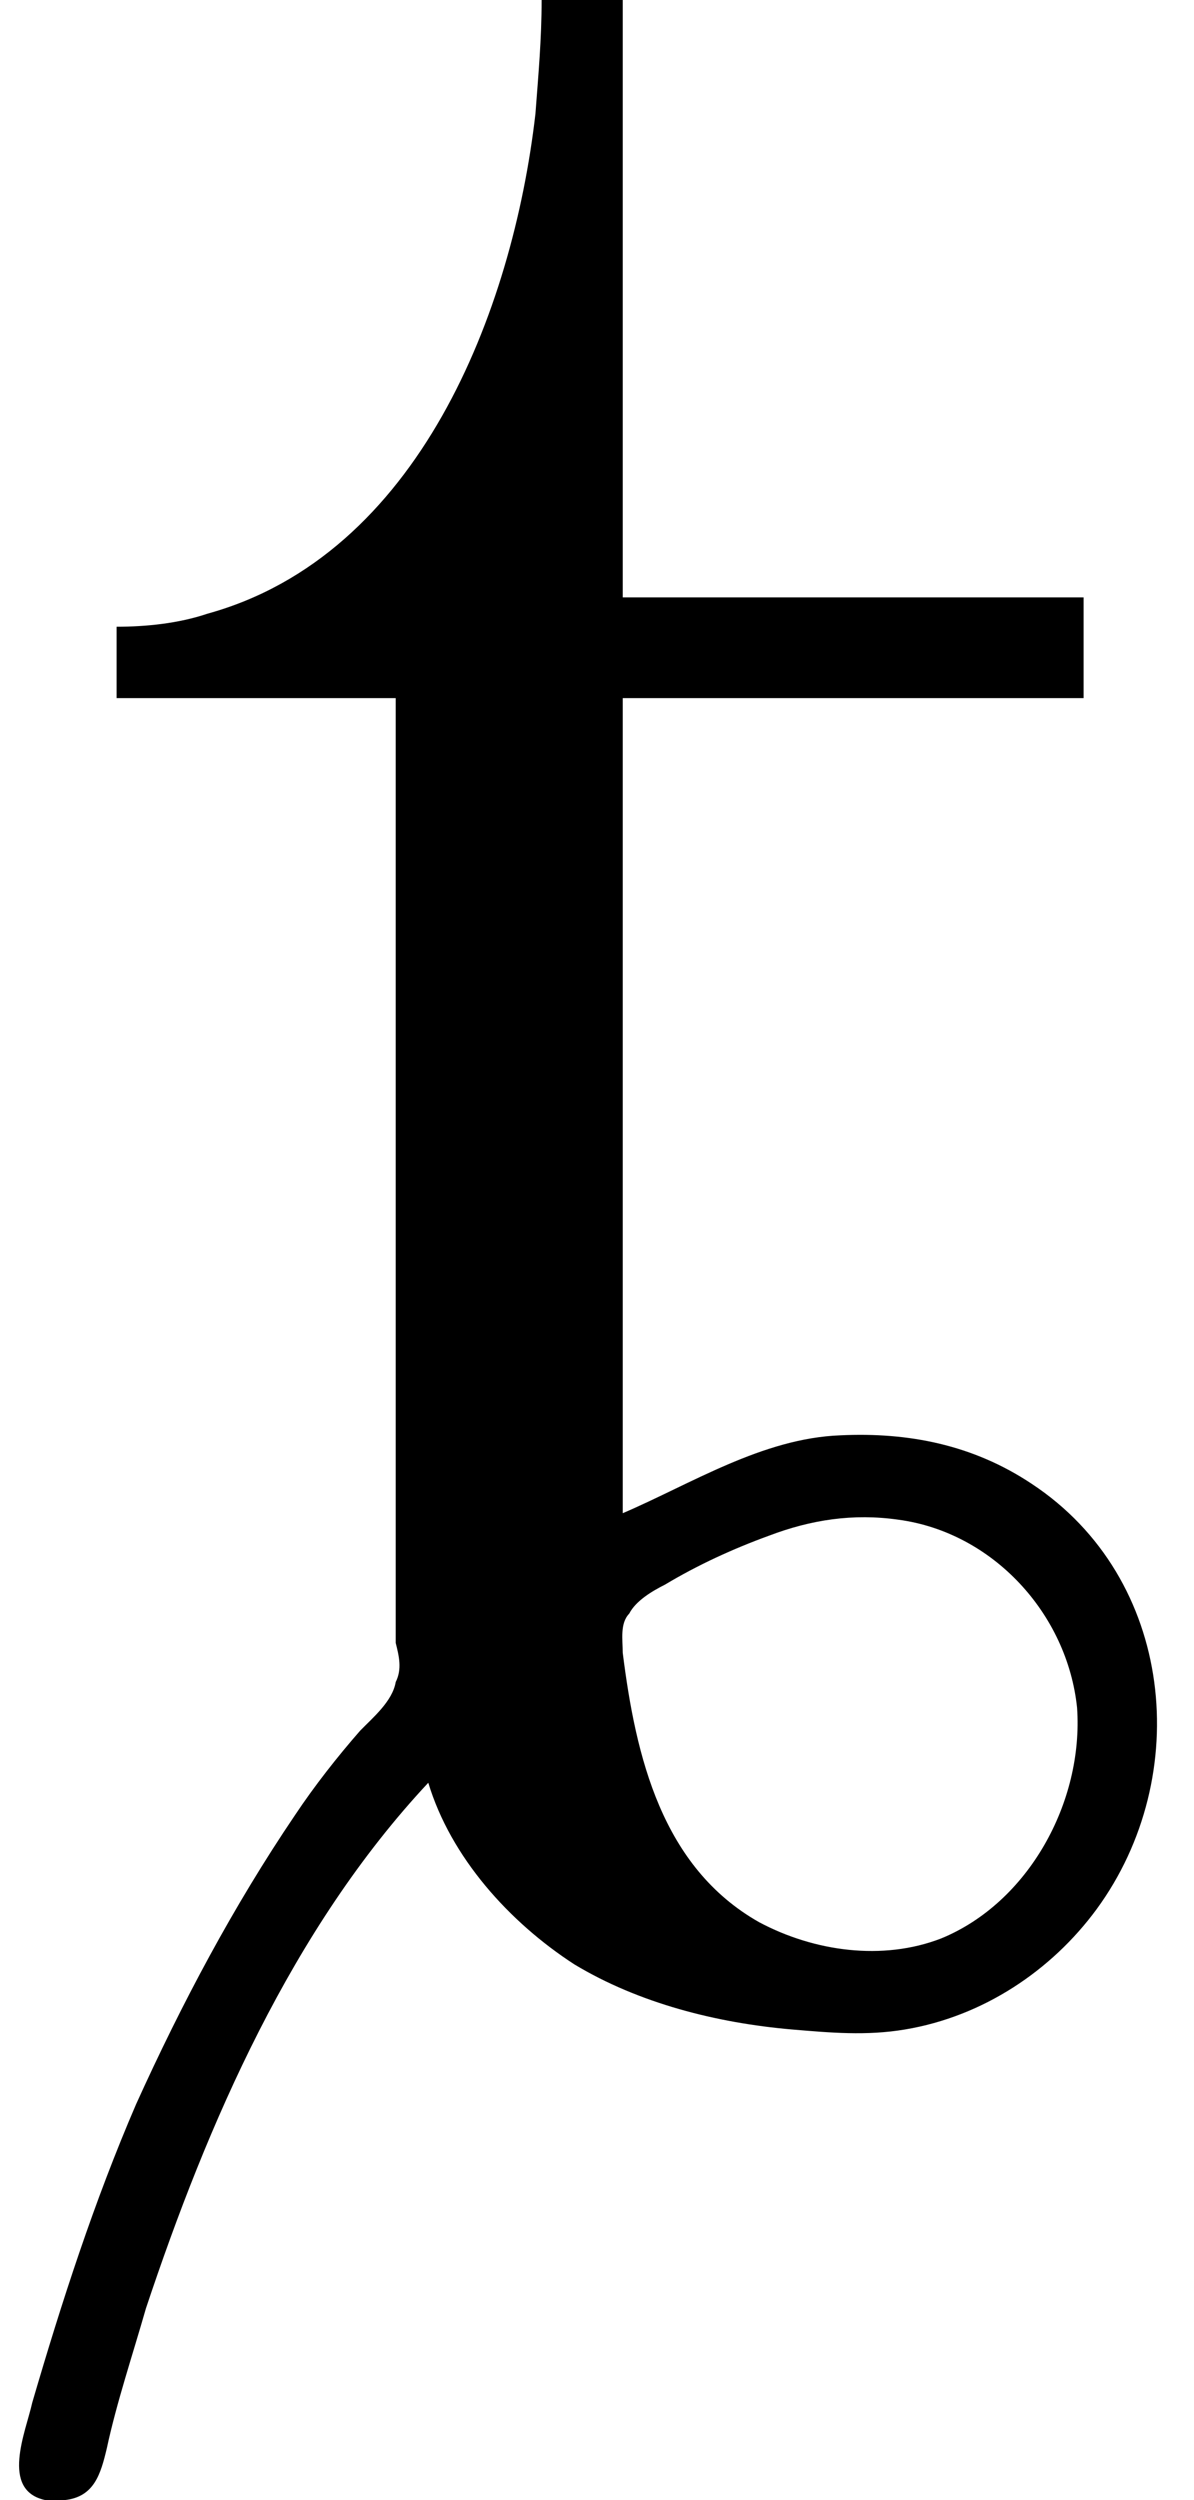 <?xml version='1.0' encoding='UTF-8'?>
<!-- This file was generated by dvisvgm 2.9.1 -->
<svg version='1.1' xmlns='http://www.w3.org/2000/svg' xmlns:xlink='http://www.w3.org/1999/xlink' viewBox='76.533 56.628 3.666 7.671'>
<defs>
<path id='g0-180' d='M1.484-6.137C1.484-6.017 1.474-5.908 1.465-5.788C1.395-5.181 1.106-4.433 .458-4.254C.369-4.224 .269-4.214 .179-4.214V-3.995H1.036V-1.893V-1.245C1.036-1.196 1.036-1.146 1.036-1.096C1.046-1.056 1.056-1.016 1.036-.976C1.026-.917 .966-.867 .927-.827C.857-.747 .787-.658 .727-.568C.538-.289 .379 .01 .239 .319C.11 .618 .01 .927-.08 1.235C-.1 1.325-.179 1.504-.04 1.534C-.02 1.534 0 1.534 .02 1.534C.11 1.524 .13 1.455 .149 1.375C.179 1.235 .229 1.086 .269 .946C.458 .379 .717-.219 1.136-.667C1.205-.438 1.385-.239 1.584-.11C1.783 .01 2.022 .07 2.252 .09C2.371 .1 2.481 .11 2.6 .09C2.839 .05 3.049-.09 3.188-.279C3.487-.687 3.427-1.295 2.989-1.584C2.809-1.704 2.61-1.743 2.401-1.733C2.162-1.724 1.943-1.584 1.733-1.494V-3.995H3.148V-4.304H1.733V-6.137H1.484ZM1.733-1.066C1.733-1.106 1.724-1.156 1.753-1.186C1.773-1.225 1.823-1.255 1.863-1.275C1.963-1.335 2.072-1.385 2.182-1.425C2.311-1.474 2.441-1.494 2.58-1.474C2.869-1.435 3.098-1.186 3.128-.897C3.148-.608 2.979-.299 2.71-.189C2.531-.12 2.321-.149 2.152-.239C1.853-.408 1.773-.747 1.733-1.066Z'/>
</defs>
<g id="Guides">
  <g id="H-reference" style="fill:#27AAE1;stroke:none;" transform="matrix(1 0 0 1 339 696)">
   <path d="M 54.932 0 L 57.666 0 L 30.566 -70.459 L 28.076 -70.459 L 0.977 0 L 3.662 0 L 12.94 -24.463 L 45.703 -24.463 Z M 29.199 -67.09 L 29.443 -67.09 L 44.824 -26.709 L 13.818 -26.709 Z"/>
  </g>
  <line id="Baseline-S" style="fill:none;stroke:#27AAE1;opacity:1;stroke-width:0.577;" x1="263" x2="3036" y1="696" y2="696"/>
  <line id="Capline-S" style="fill:none;stroke:#27AAE1;opacity:1;stroke-width:0.577;" x1="263" x2="3036" y1="625.541" y2="625.541"/>
  <g id="H-reference" style="fill:#27AAE1;stroke:none;" transform="matrix(1 0 0 1 339 1126)">
   <path d="M 54.932 0 L 57.666 0 L 30.566 -70.459 L 28.076 -70.459 L 0.977 0 L 3.662 0 L 12.94 -24.463 L 45.703 -24.463 Z M 29.199 -67.09 L 29.443 -67.09 L 44.824 -26.709 L 13.818 -26.709 Z"/>
  </g>
  <line id="Baseline-M" style="fill:none;stroke:#27AAE1;opacity:1;stroke-width:0.577;" x1="263" x2="3036" y1="1126" y2="1126"/>
  <line id="Capline-M" style="fill:none;stroke:#27AAE1;opacity:1;stroke-width:0.577;" x1="263" x2="3036" y1="1055.54" y2="1055.54"/>
  <g id="H-reference" style="fill:#27AAE1;stroke:none;" transform="matrix(1 0 0 1 339 1556)">
   <path d="M 54.932 0 L 57.666 0 L 30.566 -70.459 L 28.076 -70.459 L 0.977 0 L 3.662 0 L 12.94 -24.463 L 45.703 -24.463 Z M 29.199 -67.09 L 29.443 -67.09 L 44.824 -26.709 L 13.818 -26.709 Z"/>
  </g>
  <line id="Baseline-L" style="fill:none;stroke:#27AAE1;opacity:1;stroke-width:0.577;" x1="263" x2="3036" y1="1556" y2="1556"/>
  <line id="Capline-L" style="fill:none;stroke:#27AAE1;opacity:1;stroke-width:0.577;" x1="263" x2="3036" y1="1485.54" y2="1485.54"/>
  <rect height="119.336" id="left-margin" style="fill:#00AEEF;stroke:none;opacity:0.4;" width="12.451" x="1394.06" y="1030.79"/>
  <rect height="119.336" id="right-margin" style="fill:#00AEEF;stroke:none;opacity:0.4;" width="12.451" x="1493.18" y="1030.79"/>
</g>
<g id='Regular-M'>
<use x='76.712' y='62.765' xlink:href='#g0-180'/>
</g>
</svg>